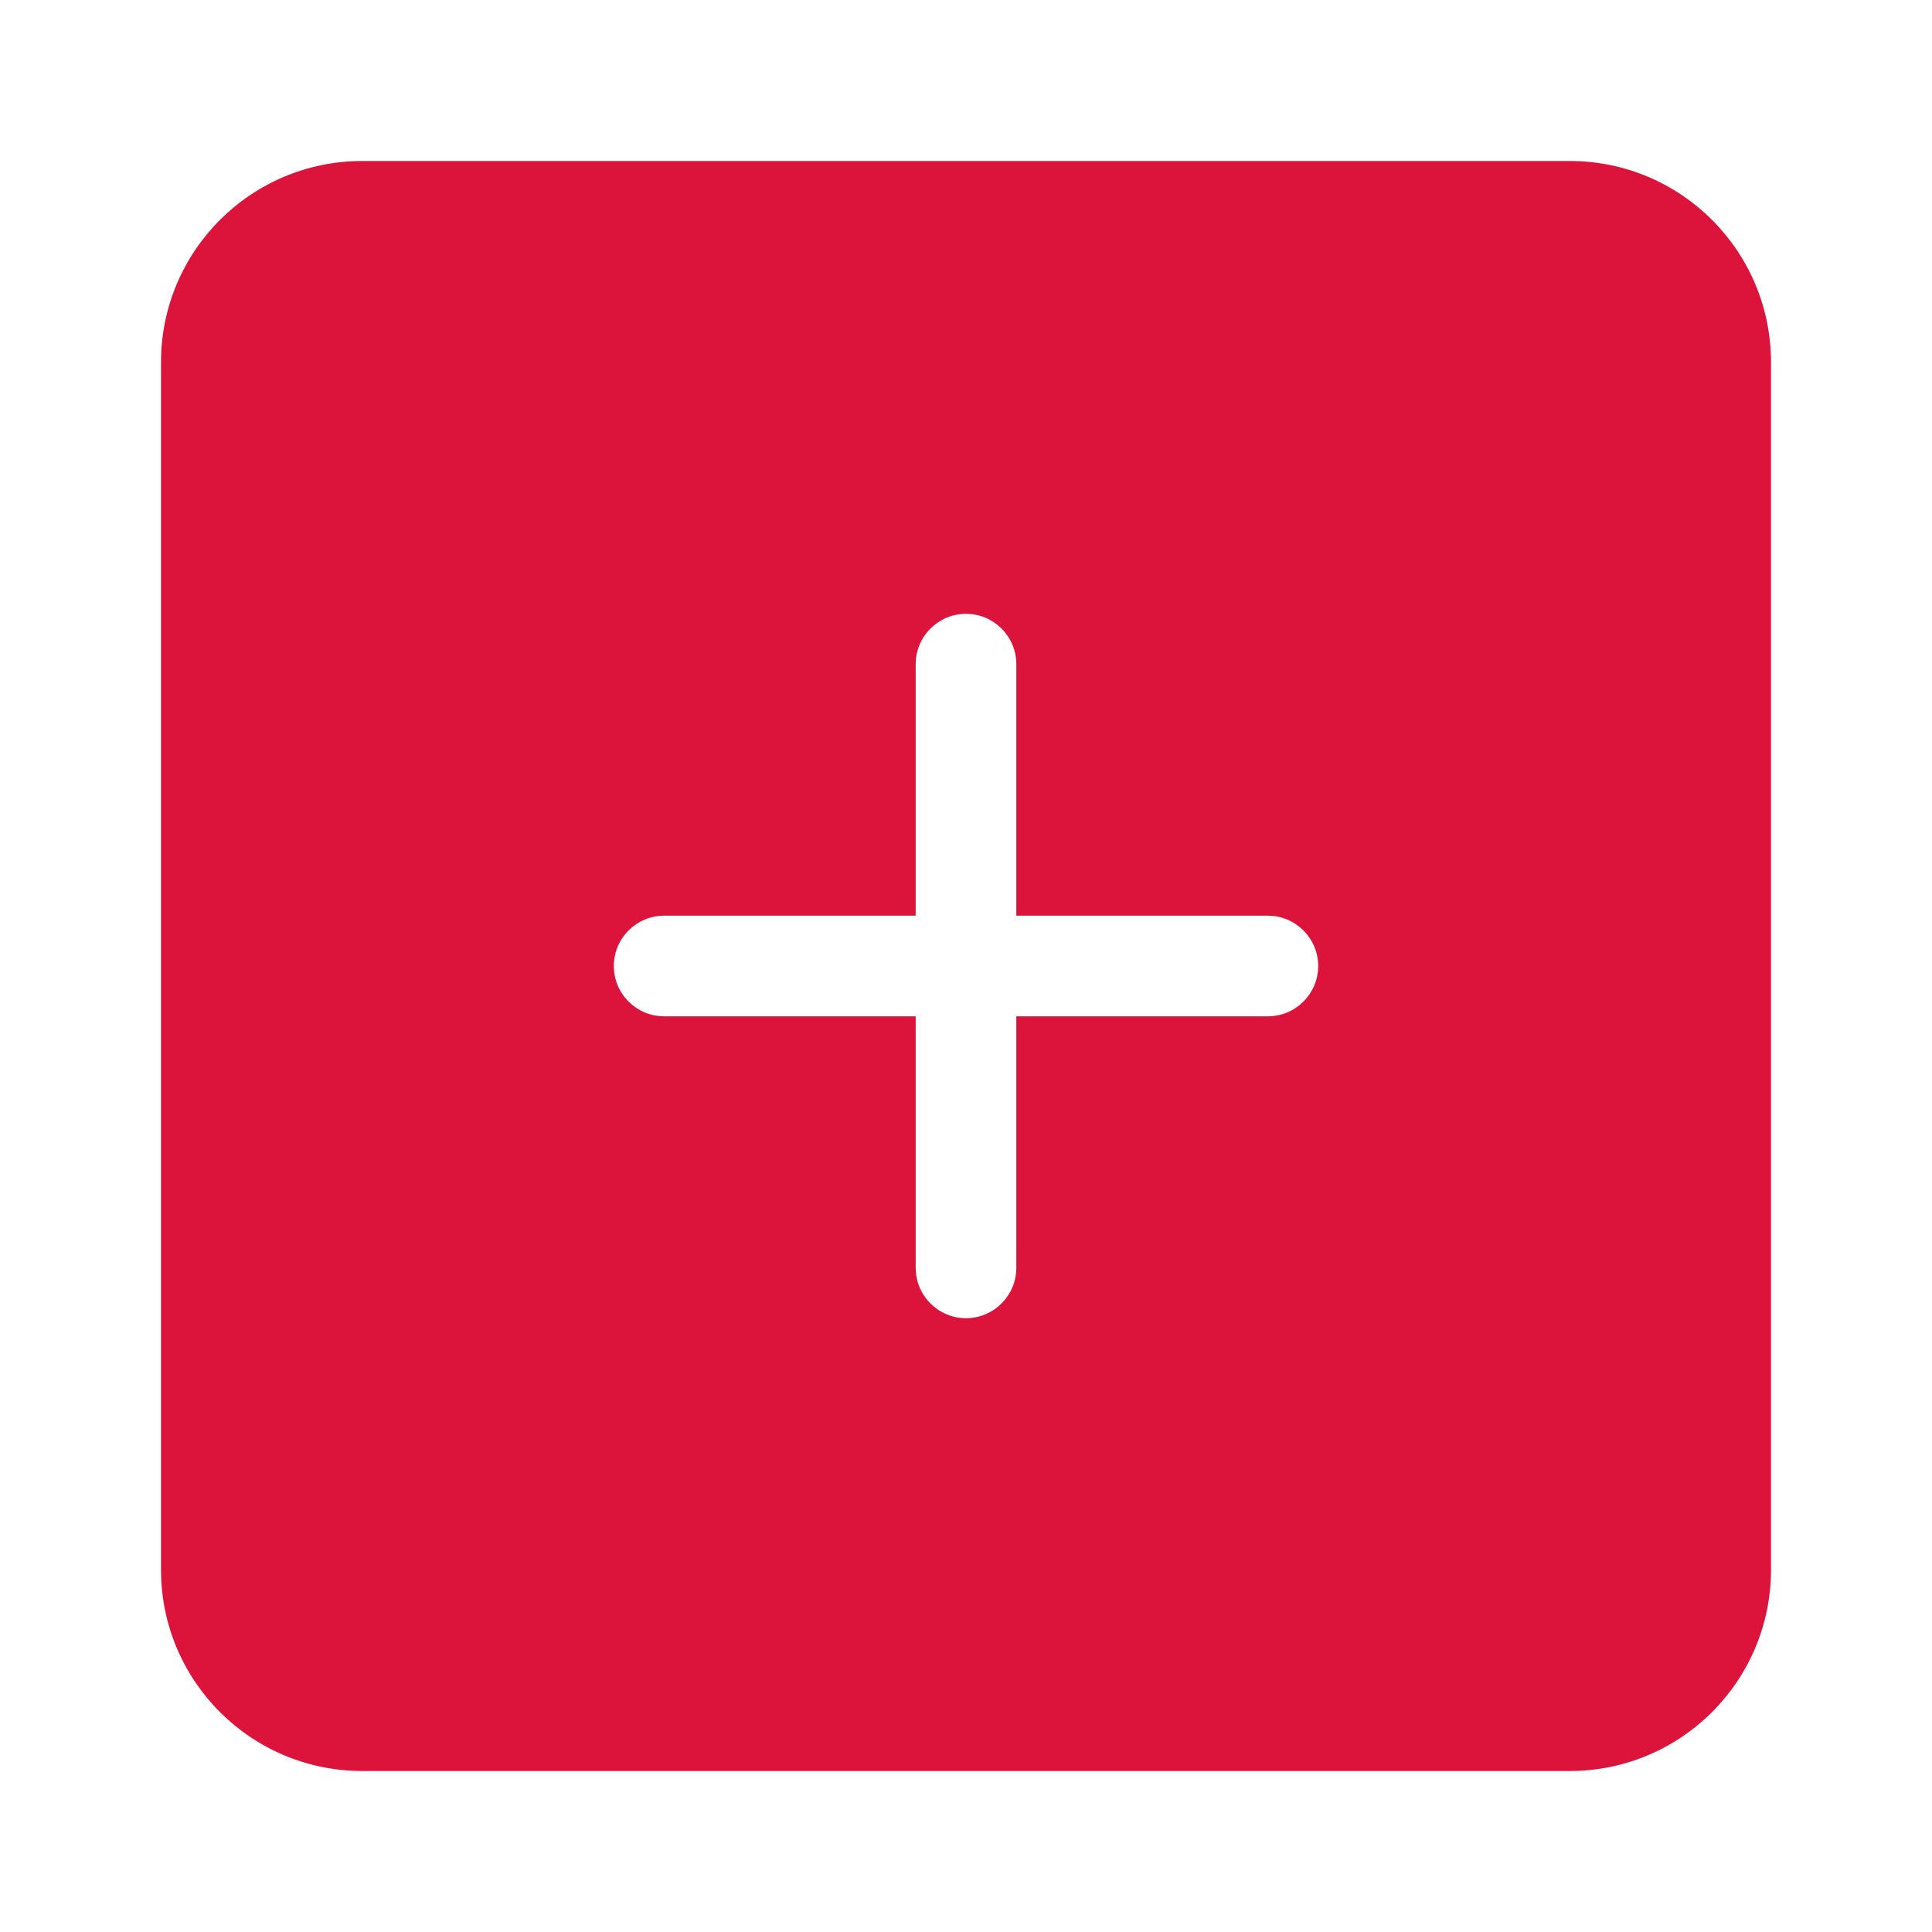 <!DOCTYPE svg PUBLIC "-//W3C//DTD SVG 1.1//EN" "http://www.w3.org/Graphics/SVG/1.1/DTD/svg11.dtd">
<!-- Uploaded to: SVG Repo, www.svgrepo.com, Transformed by: SVG Repo Mixer Tools -->
<svg width="100px" height="100px" viewBox="-3.2 -3.2 38.40 38.40" version="1.1" xmlns="http://www.w3.org/2000/svg" xmlns:xlink="http://www.w3.org/1999/xlink" xmlns:sketch="http://www.bohemiancoding.com/sketch/ns" fill="#000000">
<g id="SVGRepo_bgCarrier" stroke-width="0">
<rect x="-3.2" y="-3.2" width="38.40" height="38.40" rx="0" fill="#ffffff" strokewidth="0"/>
</g>
<g id="SVGRepo_tracerCarrier" stroke-linecap="round" stroke-linejoin="round"/>
<g id="SVGRepo_iconCarrier"> <title>plus-square</title> <desc>Created with Sketch Beta.</desc> <defs> </defs> <g id="Page-1" stroke="none" stroke-width="1" fill="none" fill-rule="evenodd" sketch:type="MSPage"> <g id="Icon-Set-Filled" sketch:type="MSLayerGroup" transform="translate(-102, -1037)" fill="#DC143C"> <path d="M124,1054 L119,1054 L119,1059 C119,1059.55 118.552,1060 118,1060 C117.448,1060 117,1059.55 117,1059 L117,1054 L112,1054 C111.448,1054 111,1053.55 111,1053 C111,1052.45 111.448,1052 112,1052 L117,1052 L117,1047 C117,1046.45 117.448,1046 118,1046 C118.552,1046 119,1046.45 119,1047 L119,1052 L124,1052 C124.552,1052 125,1052.45 125,1053 C125,1053.55 124.552,1054 124,1054 L124,1054 Z M130,1037 L106,1037 C103.791,1037 102,1038.79 102,1041 L102,1065 C102,1067.21 103.791,1069 106,1069 L130,1069 C132.209,1069 134,1067.21 134,1065 L134,1041 C134,1038.79 132.209,1037 130,1037 L130,1037 Z" id="plus-square" sketch:type="MSShapeGroup"> </path> </g> </g> </g>
</svg>